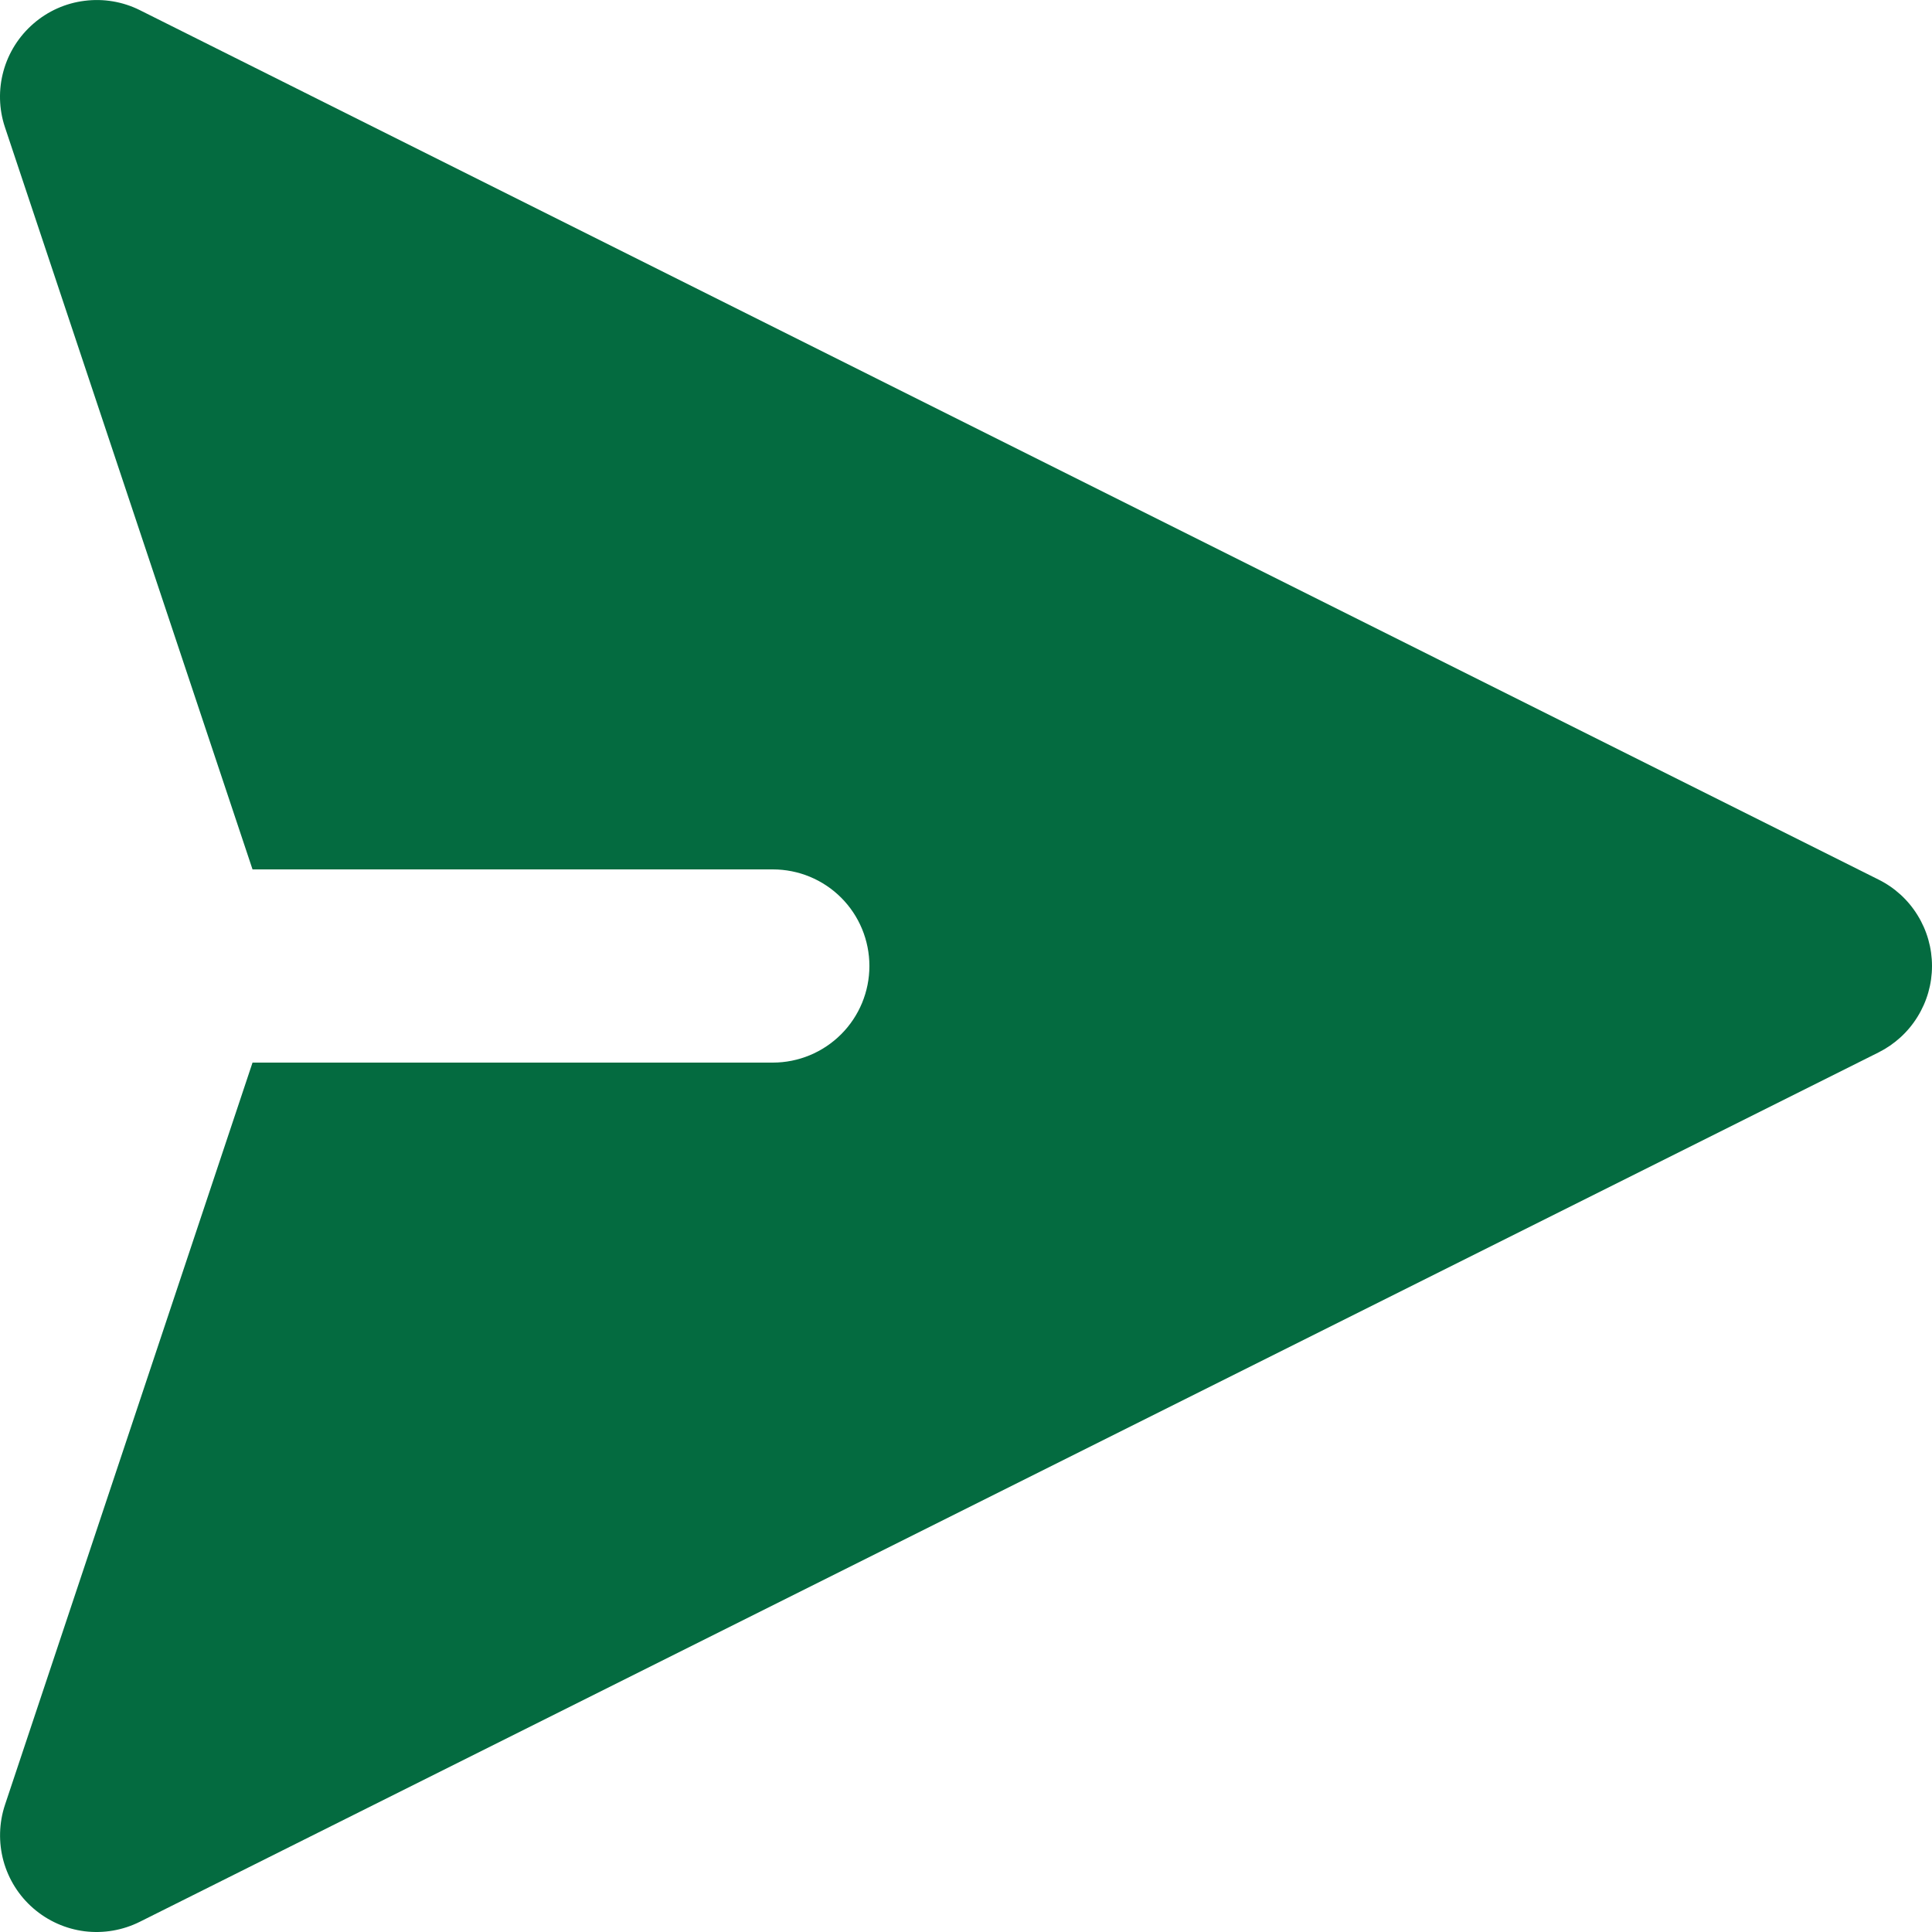 <svg width="24" height="24" viewBox="0 0 24 24" fill="none" xmlns="http://www.w3.org/2000/svg">
<path fill-rule="evenodd" clip-rule="evenodd" d="M0.415 0.294C0.594 0.138 0.816 0.039 1.051 0.01C1.286 -0.02 1.525 0.02 1.737 0.126L23.335 10.926C23.535 11.025 23.703 11.178 23.82 11.368C23.938 11.558 24 11.777 24 12C24 12.223 23.938 12.441 23.82 12.631C23.703 12.821 23.535 12.974 23.335 13.074L1.737 23.873C1.525 23.979 1.286 24.02 1.051 23.991C0.815 23.961 0.594 23.862 0.414 23.706C0.235 23.551 0.106 23.346 0.043 23.117C-0.019 22.888 -0.013 22.645 0.062 22.42L3.137 13.2H9.6C9.919 13.2 10.224 13.073 10.449 12.848C10.674 12.623 10.8 12.318 10.8 12C10.8 11.681 10.674 11.376 10.449 11.151C10.224 10.926 9.919 10.8 9.6 10.8H3.137L0.061 1.579C-0.014 1.354 -0.02 1.112 0.043 0.883C0.106 0.654 0.236 0.449 0.415 0.294Z" fill="#046B40"/>
</svg>
